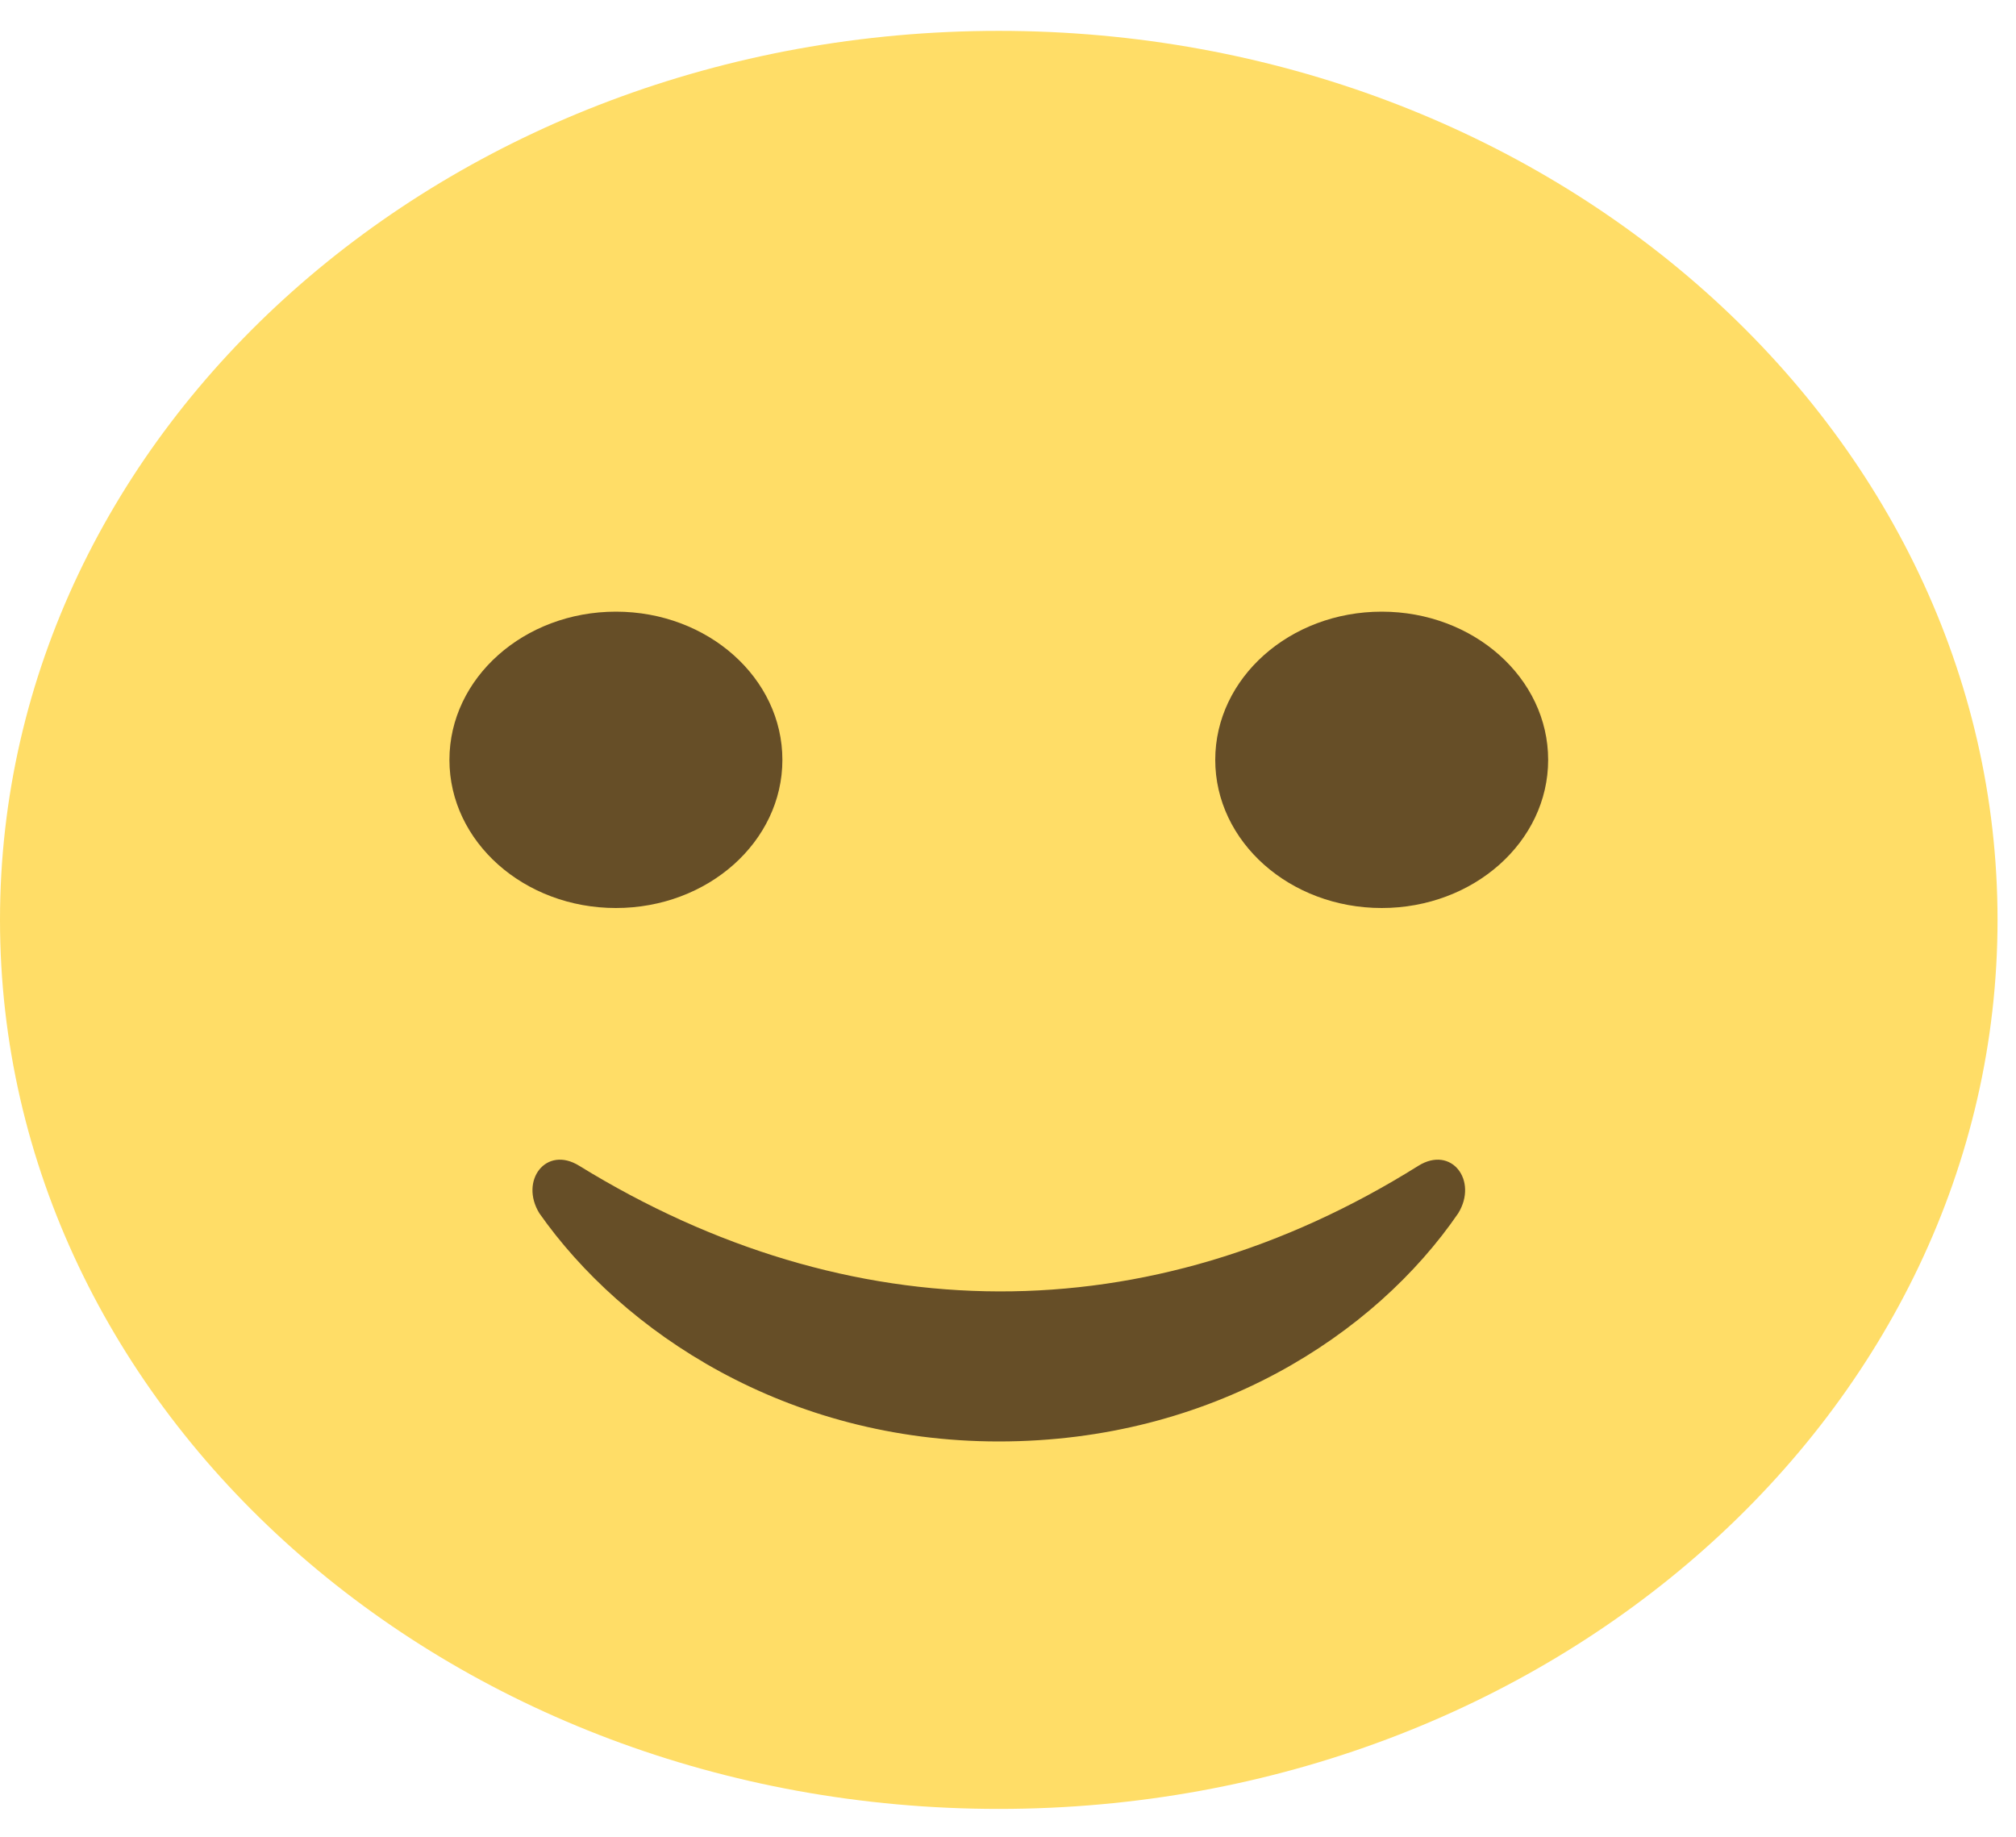 <svg width="45" height="41" viewBox="0 0 45 41" fill="none" xmlns="http://www.w3.org/2000/svg">
<path d="M22.294 40.377C34.607 40.377 44.588 31.492 44.588 20.533C44.588 9.573 34.607 0.689 22.294 0.689C9.981 0.689 0 9.573 0 20.533C0 31.492 9.981 40.377 22.294 40.377Z" fill="#FFDD67"/>
<path d="M13.748 20.268C15.8 20.268 17.464 18.787 17.464 16.961C17.464 15.134 15.8 13.653 13.748 13.653C11.696 13.653 10.032 15.134 10.032 16.961C10.032 18.787 11.696 20.268 13.748 20.268Z" fill="#664E27"/>
<path d="M30.842 20.268C32.894 20.268 34.557 18.787 34.557 16.961C34.557 15.134 32.894 13.653 30.842 13.653C28.79 13.653 27.126 15.134 27.126 16.961C27.126 18.787 28.79 20.268 30.842 20.268Z" fill="#664E27"/>
<path d="M31.658 26.023C25.639 29.793 18.951 29.727 12.931 26.023C12.188 25.56 11.593 26.354 12.039 27.081C13.897 29.727 17.539 32.175 22.295 32.175C27.051 32.175 30.692 29.793 32.55 27.081C32.996 26.354 32.401 25.56 31.658 26.023Z" fill="#664E27"/>
</svg>
